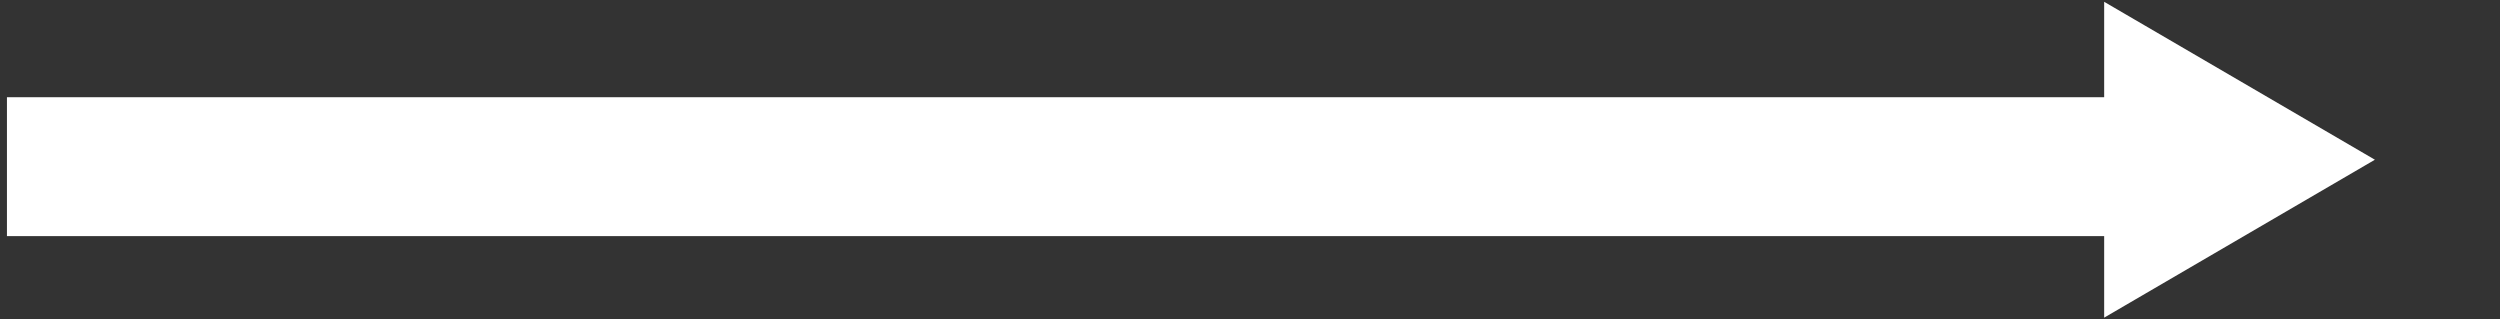 
<svg width="180px" height="23px" viewBox="251 315 180 23" version="1.1" xmlns="http://www.w3.org/2000/svg" xmlns:xlink="http://www.w3.org/1999/xlink">
    <rect x="251" y="315" width="180" height="23" fill="#333333" stroke="none"/>
    <!-- Generator: Sketch 42 (36781) - http://www.bohemiancoding.com/sketch -->
    <desc>Created with Sketch.</desc>
    <defs></defs>
    <path d="M256.5,327 L399,327" id="Line" stroke="#fff" stroke-width="10" stroke-linecap="square" fill="none"></path>
    <polygon id="Triangle" stroke="#fff" stroke-width="1" fill="#fff" fill-rule="evenodd" transform="translate(412, 326.5) scale(-1, 1) rotate(270) translate(-412, -326.5) " points="412 317.5 422.5 335.5 401.5 335.5"></polygon>
</svg>
